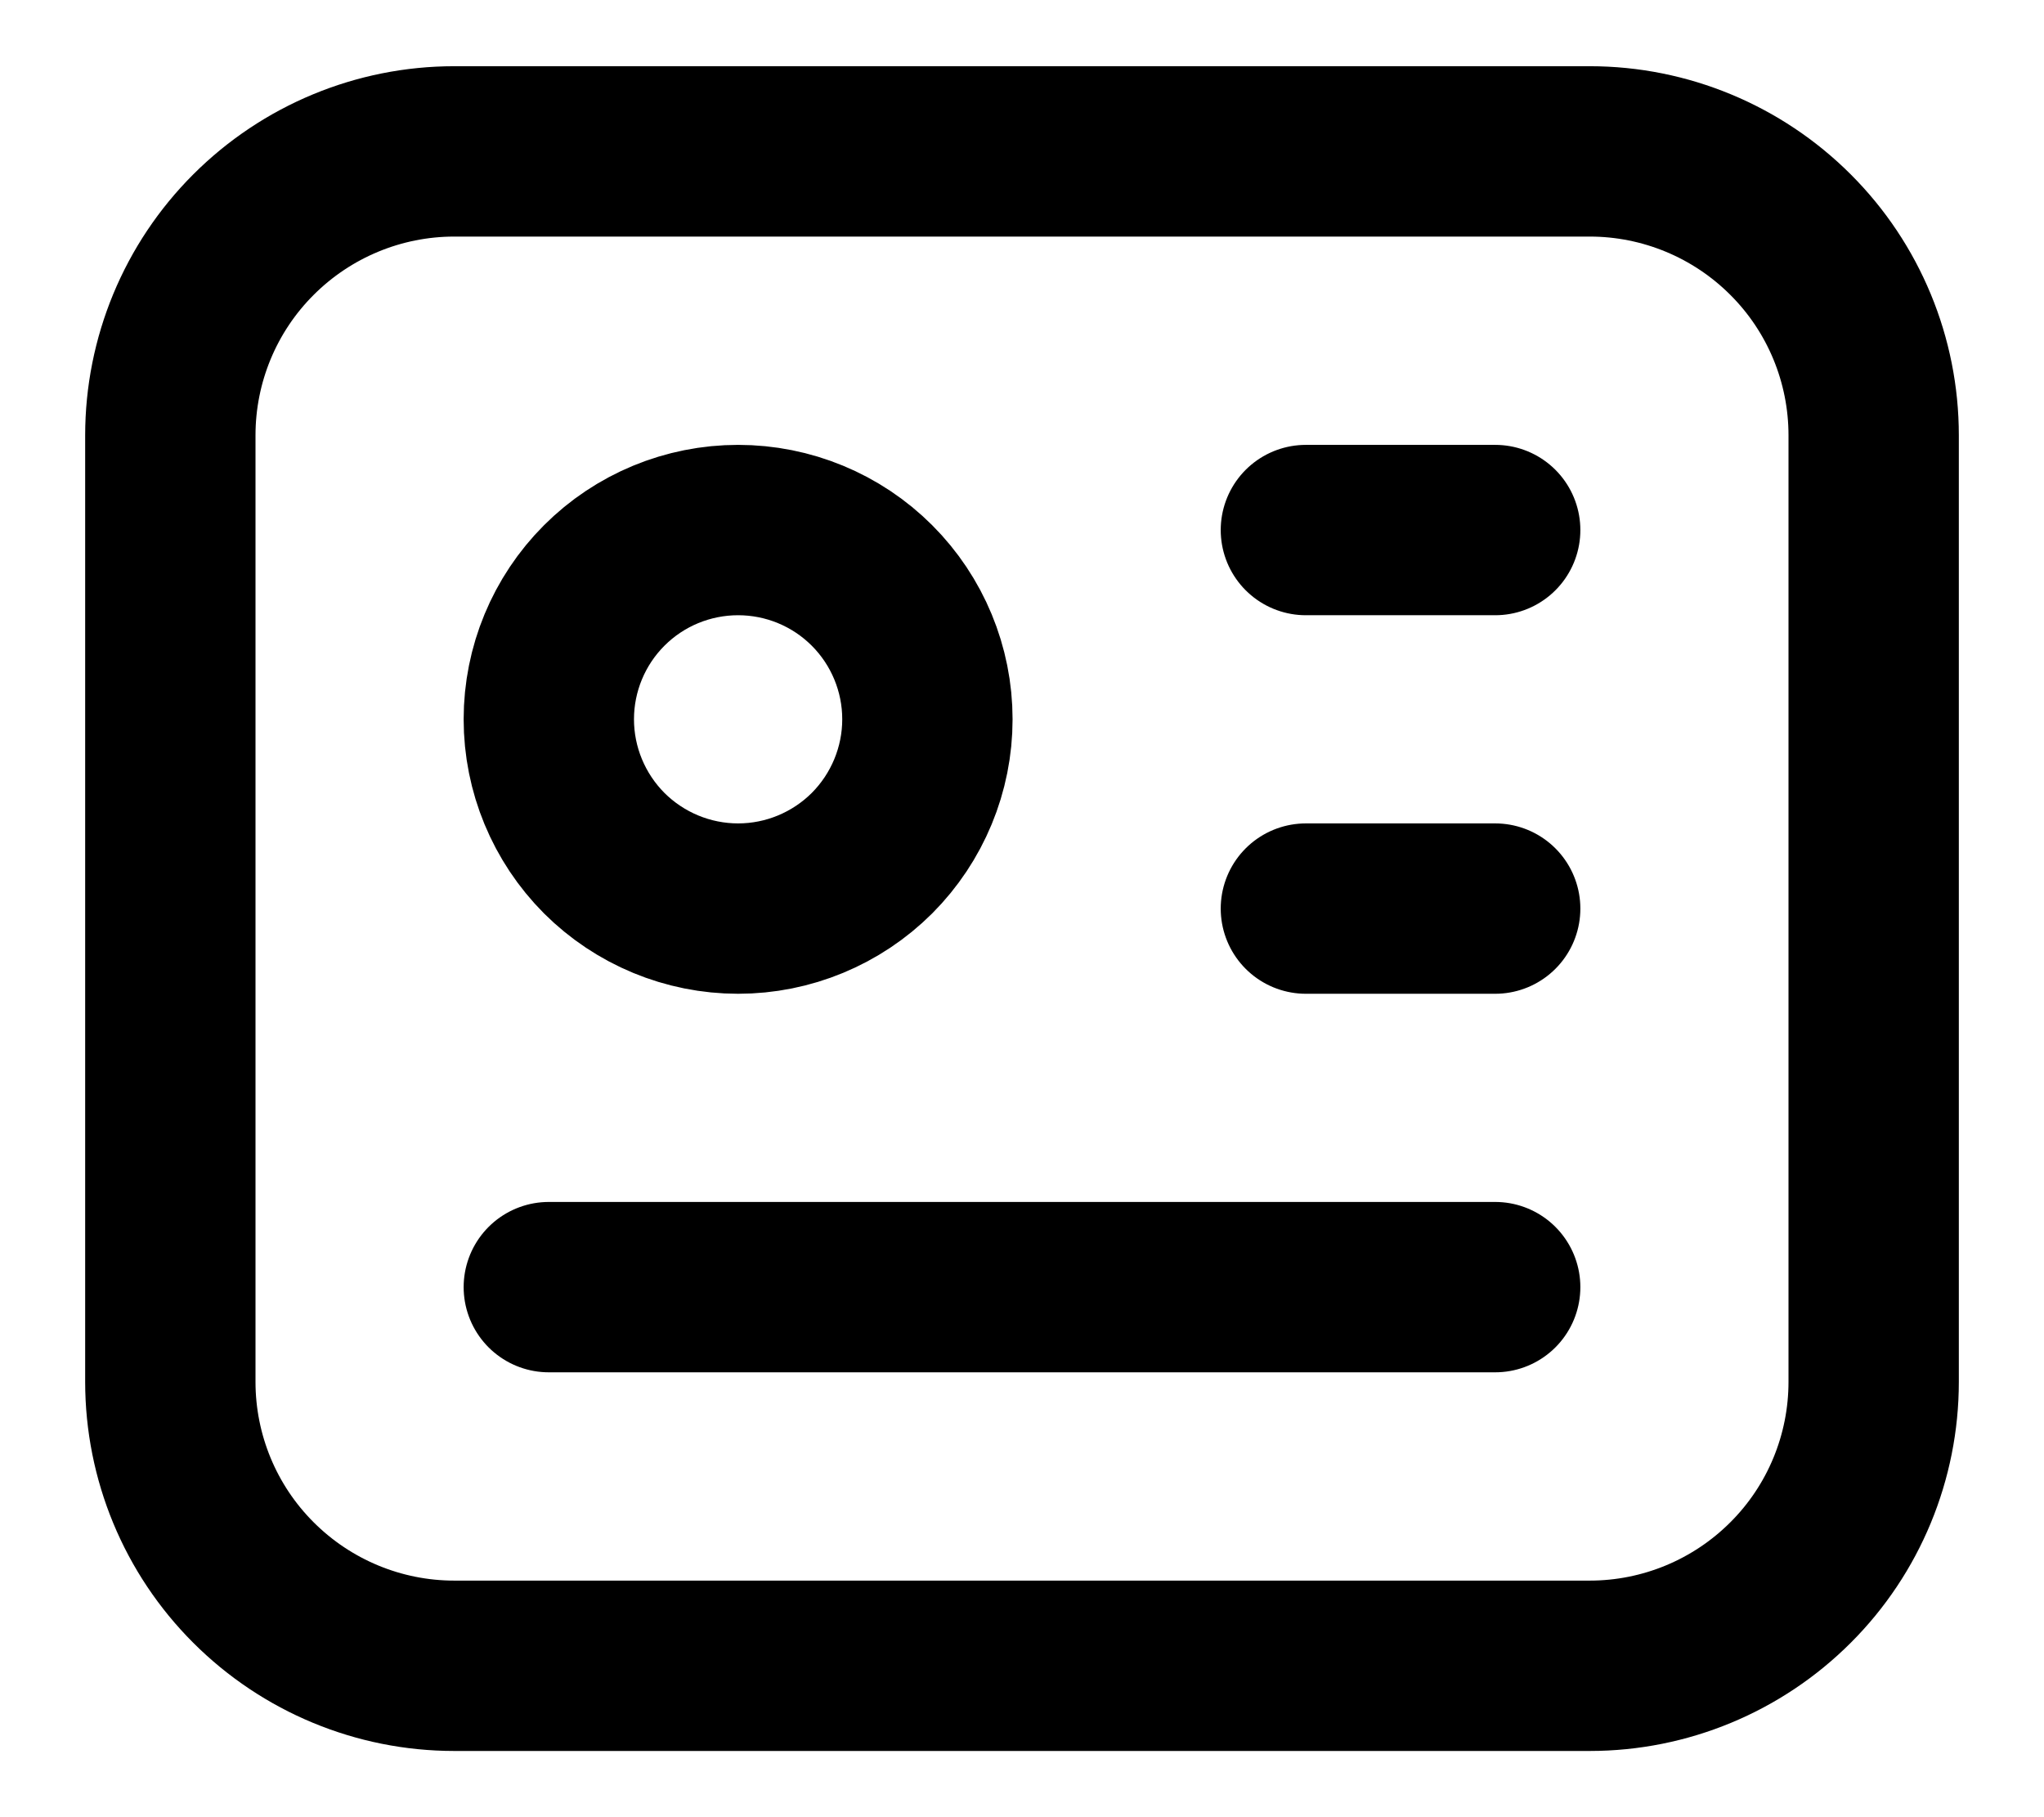 <svg width="18" height="16" viewBox="0 0 18 16" fill="none" xmlns="http://www.w3.org/2000/svg">
<path d="M11.5 4.667H13.167M11.5 8H13.167M4.833 11.333H13.167M1.5 3.833C1.5 3.17 1.763 2.534 2.232 2.066C2.701 1.597 3.337 1.333 4 1.333H14C14.663 1.333 15.299 1.597 15.768 2.066C16.237 2.534 16.5 3.17 16.5 3.833V12.167C16.5 12.83 16.237 13.466 15.768 13.934C15.299 14.403 14.663 14.667 14 14.667H4C3.337 14.667 2.701 14.403 2.232 13.934C1.763 13.466 1.5 12.83 1.5 12.167V3.833ZM4.833 6.333C4.833 6.775 5.009 7.199 5.321 7.512C5.634 7.824 6.058 8 6.5 8C6.942 8 7.366 7.824 7.679 7.512C7.991 7.199 8.167 6.775 8.167 6.333C8.167 5.891 7.991 5.467 7.679 5.155C7.366 4.842 6.942 4.667 6.5 4.667C6.058 4.667 5.634 4.842 5.321 5.155C5.009 5.467 4.833 5.891 4.833 6.333Z" stroke="currentColor" stroke-width="1.5" stroke-linecap="round" stroke-linejoin="round"/>
</svg>

